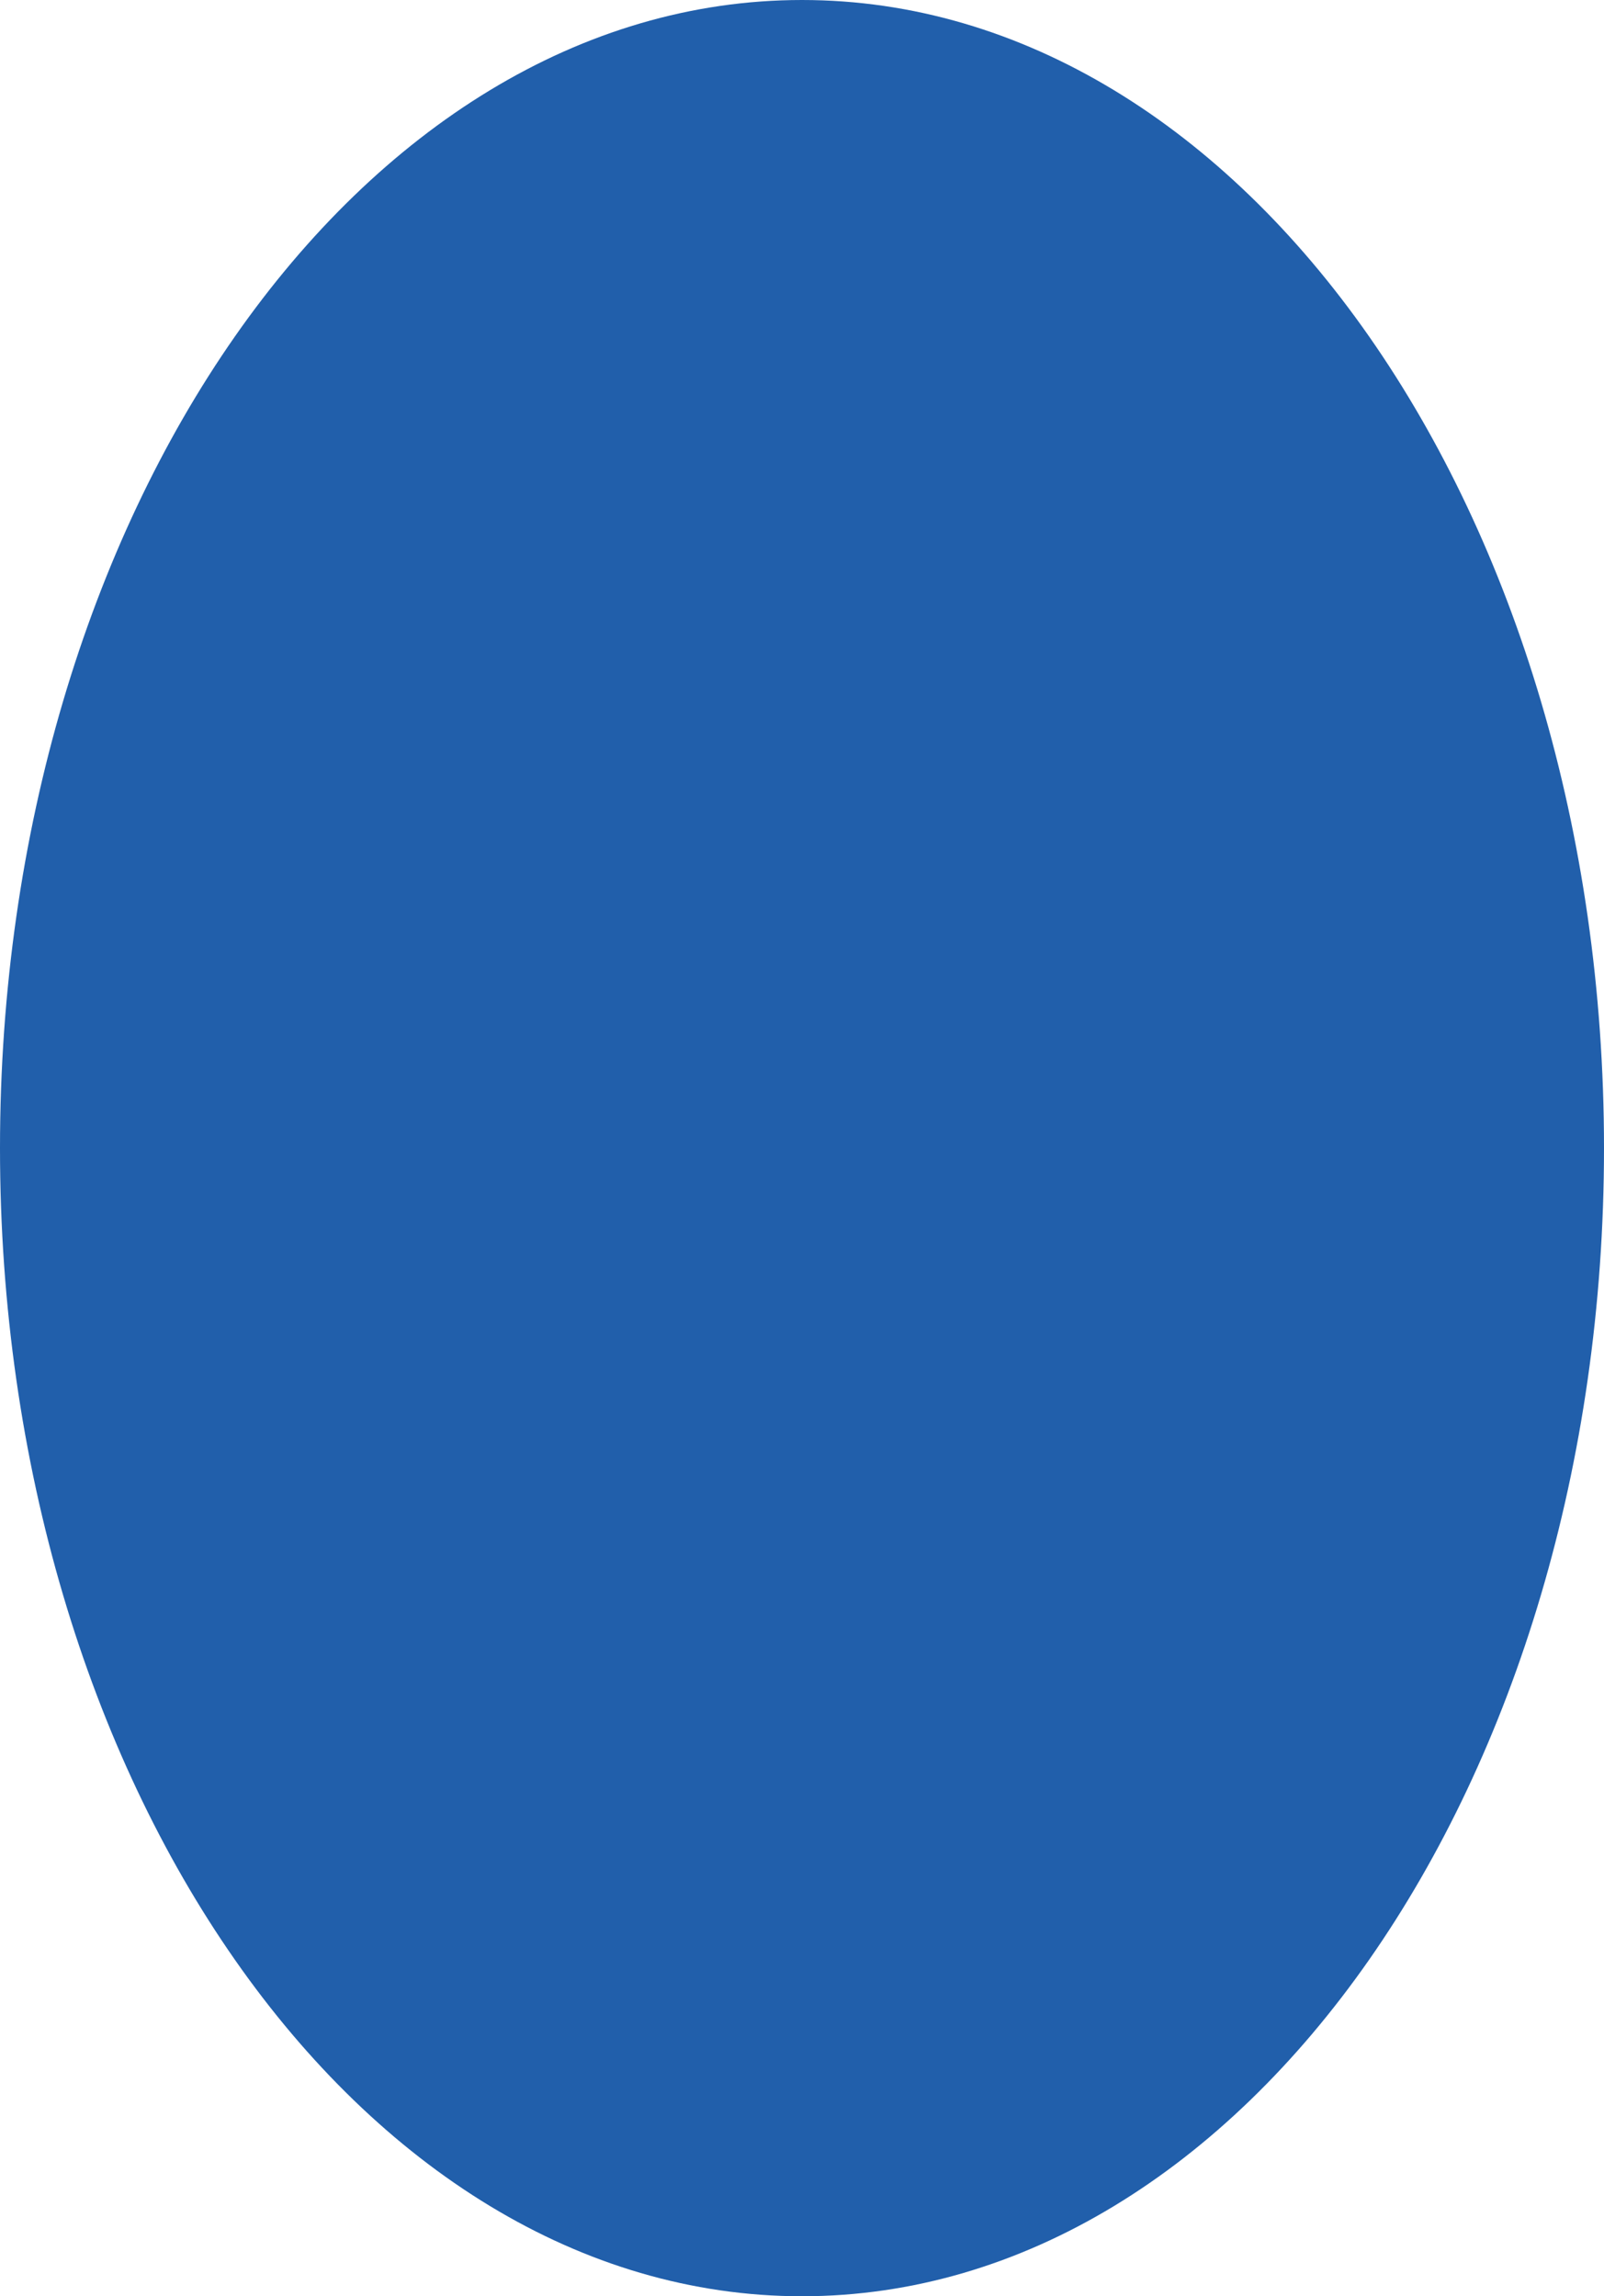 <?xml version="1.0" encoding="UTF-8"?><svg id="Layer_1" xmlns="http://www.w3.org/2000/svg" viewBox="0 0 16.12 23.08"><defs><style>.cls-1{fill:#215fab;}</style></defs><path class="cls-1" d="M8.06,23.08c4.45,0,8.06-5.17,8.06-11.54S12.51,0,8.06,0,0,5.17,0,11.54s3.61,11.54,8.06,11.54"/></svg>